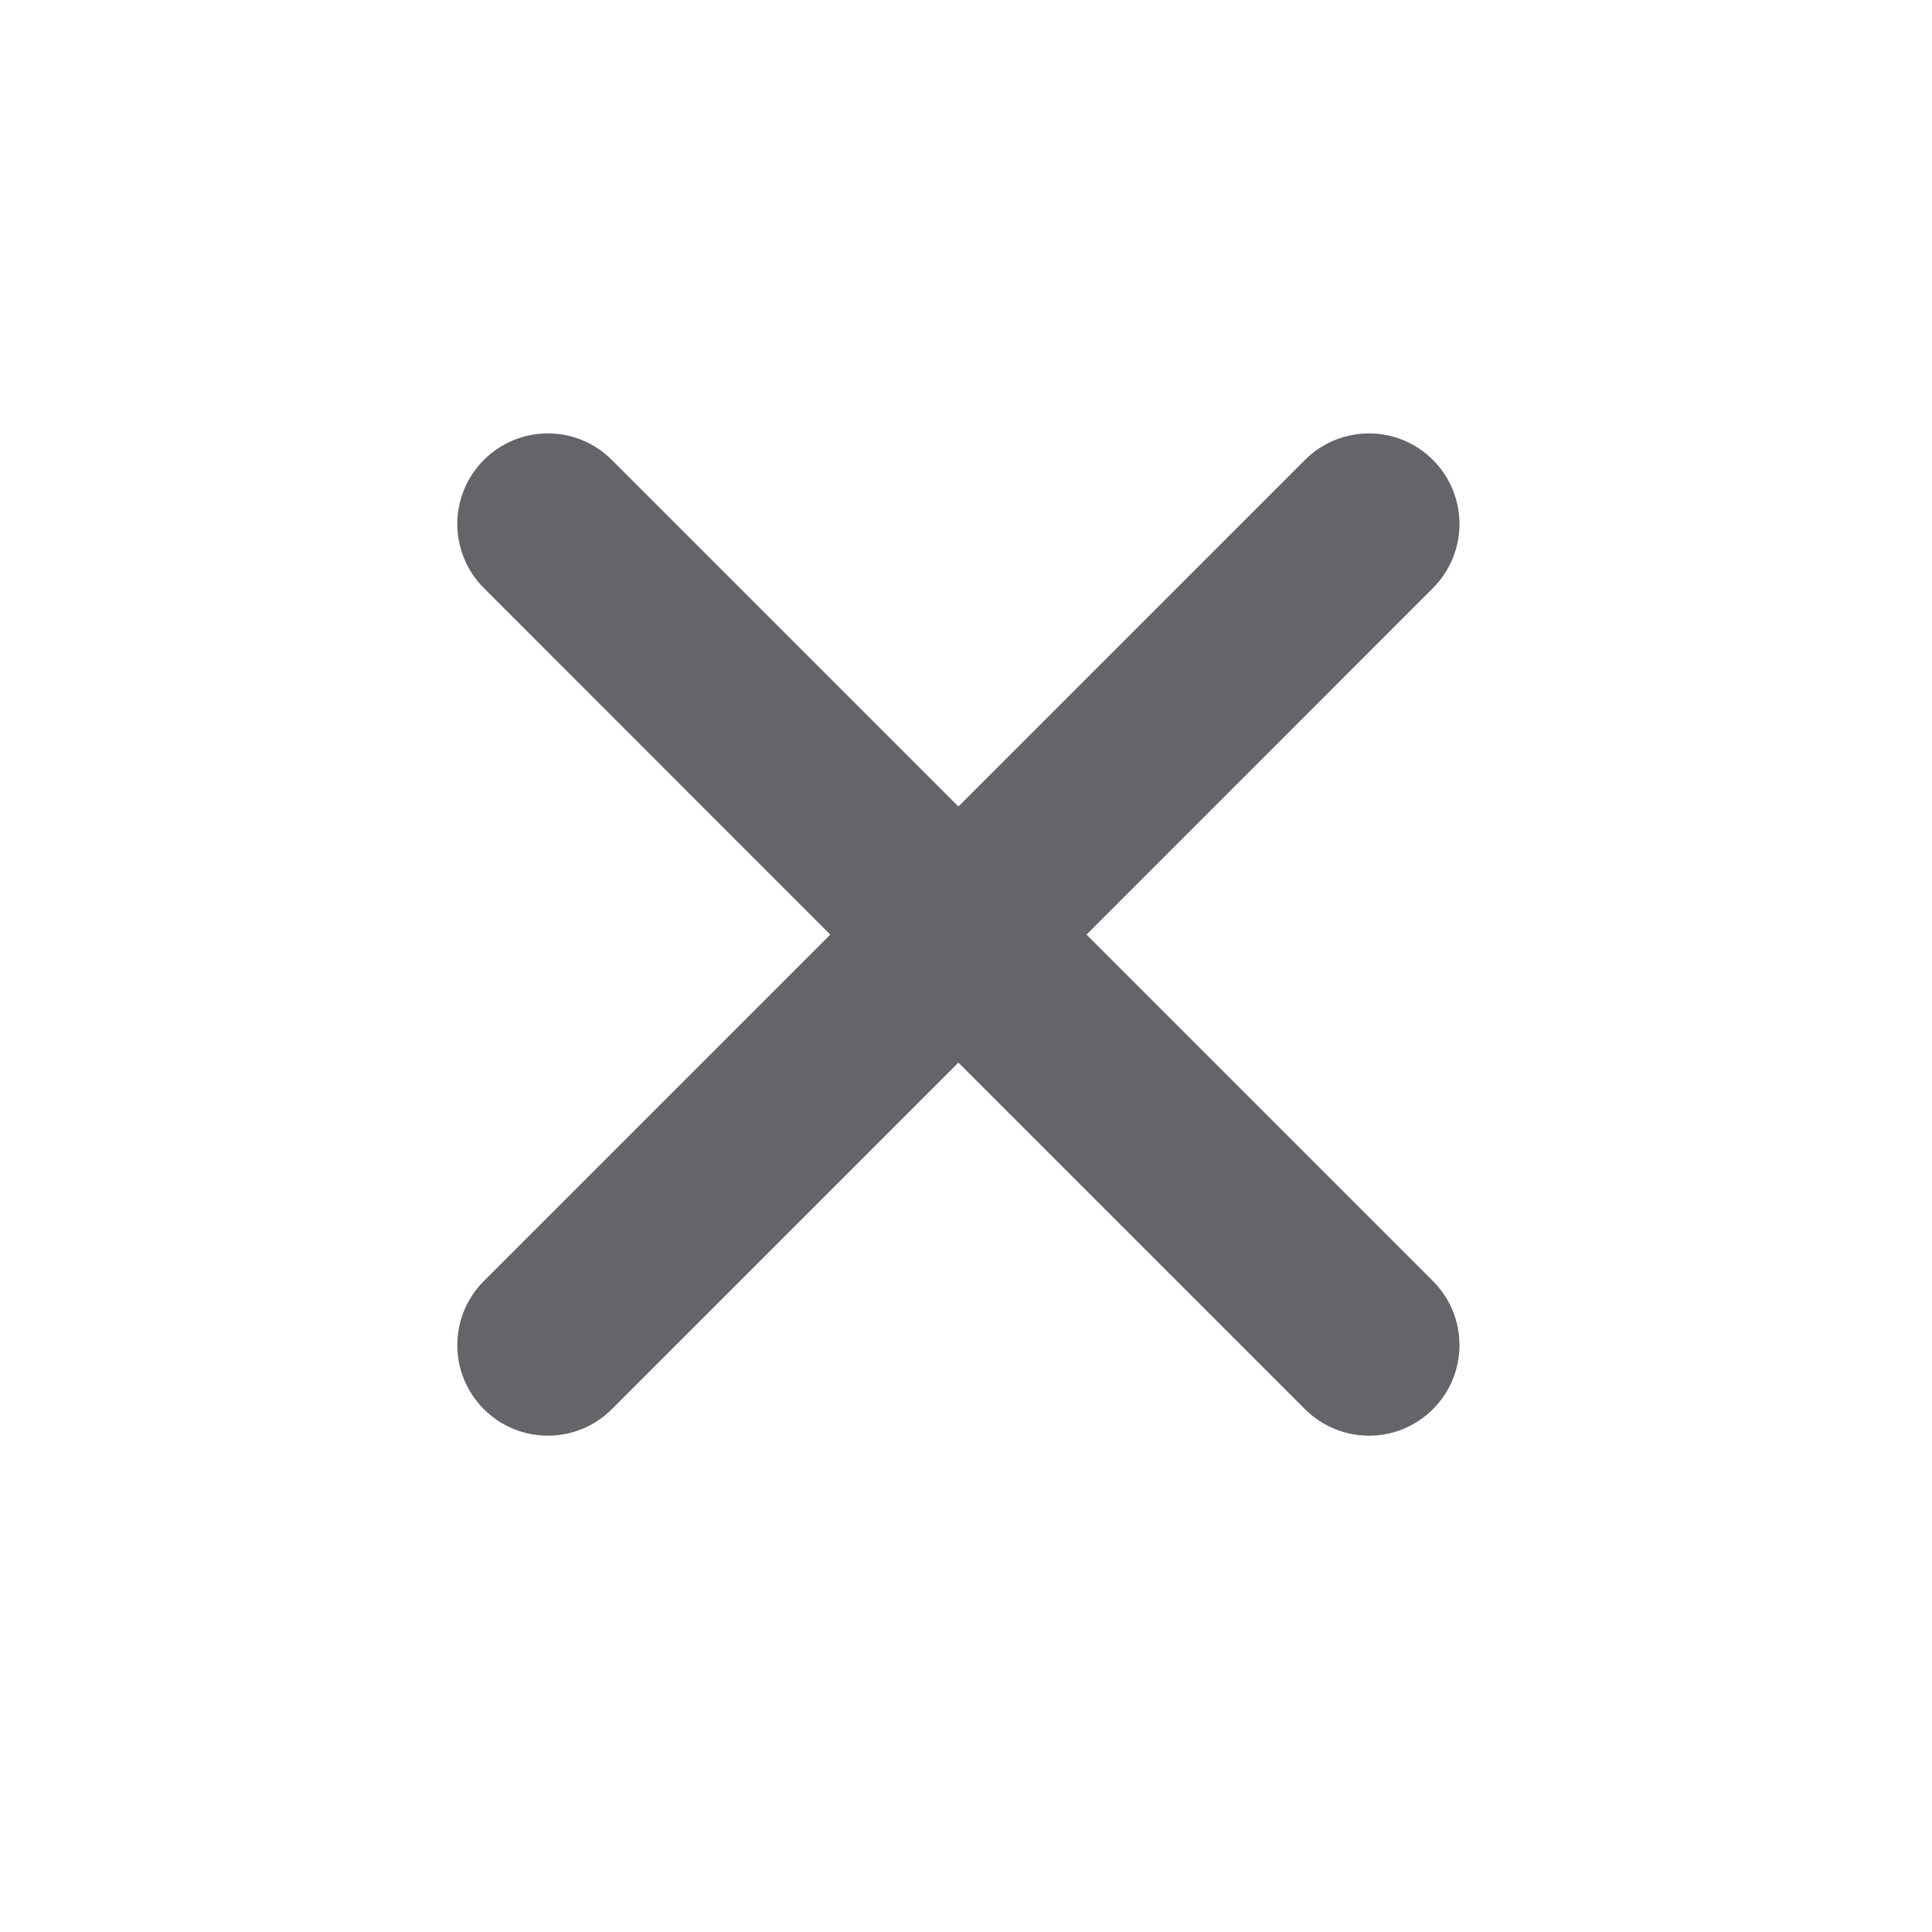 <svg width="16" height="16" viewBox="0 0 16 16" fill="none" xmlns="http://www.w3.org/2000/svg">
<path fill-rule="evenodd" clip-rule="evenodd" d="M11.867 4.87C12.16 4.577 12.16 4.102 11.867 3.809C11.575 3.516 11.1 3.516 10.807 3.809L7.937 6.679L5.067 3.809C4.775 3.516 4.3 3.516 4.007 3.809C3.714 4.102 3.714 4.577 4.007 4.87L6.876 7.74L4.007 10.609C3.714 10.902 3.714 11.377 4.007 11.67C4.3 11.963 4.775 11.963 5.067 11.67L7.937 8.8L10.807 11.67C11.1 11.963 11.575 11.963 11.867 11.67C12.16 11.377 12.16 10.902 11.867 10.609L8.998 7.74L11.867 4.87Z" fill="#636569"/>
</svg>
